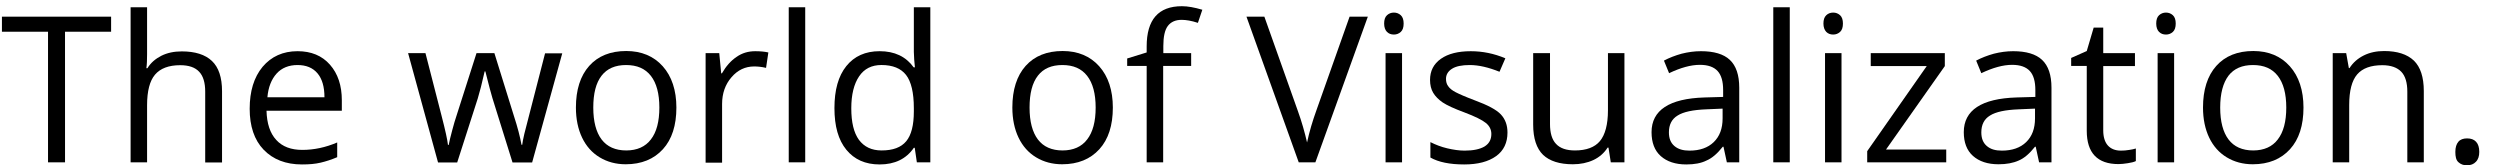 <?xml version='1.0' encoding='UTF-8' standalone='no'?>
<!-- Created with Inkscape (http://www.inkscape.org/) -->
<svg height="9.33" id="svg3920" inkscape:version="0.92.4 (5da689c313, 2019-01-14)" sodipodi:docname="world_of_visualization.svg" version="1.1" width="141.08" xmlns="http://www.w3.org/2000/svg" xmlns:atv="http://webmi.atvise.com/2007/svgext" xmlns:cc="http://creativecommons.org/ns#" xmlns:dc="http://purl.org/dc/elements/1.1/" xmlns:inkscape="http://www.inkscape.org/namespaces/inkscape" xmlns:rdf="http://www.w3.org/1999/02/22-rdf-syntax-ns#" xmlns:sodipodi="http://sodipodi.sourceforge.net/DTD/sodipodi-0.dtd" xmlns:svg="http://www.w3.org/2000/svg" xmlns:xlink="http://www.w3.org/1999/xlink">
 <defs id="defs3914"/>
 <sodipodi:namedview bordercolor="#666666" borderopacity="1.0" id="base" inkscape:current-layer="layer1" inkscape:cx="-75.714286" inkscape:cy="560" inkscape:document-units="mm" inkscape:pageopacity="0.0" inkscape:pageshadow="2" inkscape:window-height="1017" inkscape:window-maximized="1" inkscape:window-width="1920" inkscape:window-x="1912" inkscape:window-y="114" inkscape:zoom="0.35" pagecolor="#ffffff" showgrid="false"/>
 <g atv:refpx="70.01" atv:refpy="4.84" id="Logo_x5F_Text_x5F_Weiss">
  <g atv:refpx="70.01" atv:refpy="4.84" id="id_24">
   <path atv:refpx="3.19" atv:refpy="5.05" d="M3.67,9.16L2.71,9.16L2.71,1.79L0.109,1.79L0.109,0.94L6.27,0.94L6.27,1.79L3.669,1.79Z" id="id_0"/>
   <path atv:refpx="9.95" atv:refpy="4.79" d="M11.58,9.16L11.58,5.17C11.58,4.67 11.47,4.29 11.24,4.05C11.01,3.8 10.65,3.679 10.17,3.679C9.52,3.679 9.05,3.86 8.75,4.21C8.45,4.56 8.3,5.14 8.3,5.94L8.3,9.16L7.37,9.16L7.37,0.41L8.3,0.41L8.3,3.06C8.3,3.38 8.29,3.64 8.26,3.85L8.32,3.85C8.5,3.55 8.77,3.32 9.1,3.15C9.44,2.98 9.82,2.9 10.26,2.9C11.01,2.9 11.58,3.08 11.959,3.44C12.34,3.8 12.53,4.37 12.53,5.15L12.53,9.17L11.58,9.17Z" id="id_1"/>
   <path atv:refpx="16.69" atv:refpy="6.085" d="M17.04,9.28C16.129,9.28 15.41,9 14.879,8.45C14.349,7.899 14.09,7.119 14.09,6.139C14.09,5.149 14.33,4.359 14.82,3.769C15.31,3.189 15.97,2.889 16.79,2.889C17.56,2.889 18.169,3.139 18.619,3.649C19.069,4.159 19.29,4.829 19.29,5.659L19.29,6.249L15.04,6.249C15.059,6.969 15.239,7.519 15.59,7.899C15.94,8.28 16.43,8.459 17.06,8.459C17.72,8.459 18.38,8.319 19.029,8.039L19.029,8.87C18.7,9.01 18.389,9.11 18.089,9.18C17.789,9.25 17.46,9.28 17.04,9.28M16.79,3.67C16.3,3.67 15.899,3.83 15.61,4.15C15.32,4.47 15.139,4.92 15.09,5.49L18.31,5.49C18.31,4.9 18.18,4.45 17.919,4.14C17.65,3.82 17.27,3.67 16.79,3.67" id="id_2"/>
   <path atv:refpx="27.38" atv:refpy="6.085" d="M28.92,9.16L27.79,5.54C27.72,5.32 27.59,4.82 27.39,4.03L27.35,4.03C27.2,4.7 27.07,5.2 26.96,5.56L25.8,9.17L24.72,9.17L23.03,3L24.01,3C24.41,4.55 24.71,5.73 24.92,6.54C25.13,7.35 25.25,7.9 25.28,8.18L25.32,8.18C25.36,7.97 25.43,7.689 25.52,7.35C25.61,7.01 25.69,6.739 25.759,6.539L26.89,3L27.9,3L29,6.54C29.21,7.18 29.35,7.73 29.43,8.17L29.47,8.17C29.48,8.039 29.529,7.83 29.59,7.55C29.66,7.27 30.05,5.76 30.759,3.01L31.729,3.01L30.029,9.17L28.92,9.17Z" id="id_3"/>
   <path atv:refpx="35.335" atv:refpy="6.075" d="M38.17,6.07C38.17,7.07 37.92,7.86 37.41,8.42C36.9,8.98 36.2,9.27 35.31,9.27C34.76,9.27 34.27,9.139 33.84,8.879C33.41,8.62 33.08,8.249 32.85,7.769C32.619,7.289 32.5,6.719 32.5,6.069C32.5,5.069 32.75,4.279 33.25,3.719C33.75,3.159 34.45,2.879 35.34,2.879C36.2,2.879 36.89,3.169 37.4,3.739C37.91,4.309 38.17,5.1 38.17,6.07M33.48,6.07C33.48,6.86 33.639,7.46 33.949,7.87C34.26,8.28 34.73,8.49 35.339,8.49C35.949,8.49 36.419,8.28 36.73,7.87C37.05,7.46 37.209,6.86 37.209,6.07C37.209,5.29 37.05,4.69 36.73,4.28C36.41,3.87 35.949,3.67 35.33,3.67C34.72,3.67 34.26,3.87 33.949,4.27C33.63,4.68 33.48,5.28 33.48,6.07" id="id_4"/>
   <path atv:refpx="41.59" atv:refpy="6.035" d="M42.62,2.89C42.89,2.89 43.14,2.91 43.36,2.96L43.23,3.83C42.98,3.77 42.75,3.75 42.559,3.75C42.059,3.75 41.629,3.95 41.279,4.36C40.929,4.76 40.749,5.27 40.749,5.87L40.749,9.18L39.819,9.18L39.819,3L40.589,3L40.699,4.14L40.739,4.14C40.969,3.739 41.239,3.429 41.569,3.209C41.88,2.99 42.23,2.89 42.62,2.89" id="id_5"/>
   <path atv:refpx="44.975" atv:refpy="4.785" d="M45.44,9.16L44.51,9.16L44.51,0.41L45.44,0.41Z" id="id_6"/>
   <path atv:refpx="49.795" atv:refpy="4.845" d="M51.62,8.34L51.57,8.34C51.14,8.97 50.49,9.28 49.64,9.28C48.83,9.28 48.21,9 47.76,8.45C47.309,7.899 47.089,7.119 47.089,6.1C47.089,5.08 47.309,4.289 47.76,3.729C48.21,3.169 48.839,2.889 49.64,2.889C50.48,2.889 51.12,3.189 51.56,3.8L51.63,3.8L51.59,3.36L51.57,2.929L51.57,0.41L52.5,0.41L52.5,9.16L51.74,9.16ZM49.75,8.49C50.39,8.49 50.85,8.32 51.14,7.97C51.43,7.62 51.57,7.06 51.57,6.29L51.57,6.1C51.57,5.229 51.42,4.6 51.13,4.229C50.84,3.859 50.38,3.669 49.74,3.669C49.19,3.669 48.77,3.879 48.48,4.31C48.19,4.739 48.04,5.34 48.04,6.109C48.04,6.899 48.18,7.489 48.47,7.89C48.77,8.29 49.19,8.49 49.75,8.49" id="id_7"/>
   <path atv:refpx="59.965" atv:refpy="6.075" d="M62.8,6.07C62.8,7.07 62.55,7.86 62.04,8.42C61.53,8.98 60.83,9.27 59.94,9.27C59.39,9.27 58.9,9.139 58.47,8.879C58.04,8.62 57.71,8.249 57.48,7.769C57.249,7.289 57.129,6.719 57.129,6.069C57.129,5.069 57.379,4.279 57.879,3.719C58.379,3.159 59.08,2.879 59.97,2.879C60.83,2.879 61.519,3.169 62.03,3.739C62.54,4.309 62.8,5.1 62.8,6.07M58.1,6.07C58.1,6.86 58.26,7.46 58.57,7.87C58.88,8.28 59.35,8.49 59.96,8.49C60.57,8.49 61.04,8.28 61.35,7.87C61.67,7.46 61.83,6.86 61.83,6.07C61.83,5.29 61.67,4.69 61.35,4.28C61.03,3.87 60.57,3.67 59.95,3.67C59.34,3.67 58.88,3.87 58.57,4.27C58.25,4.68 58.1,5.28 58.1,6.07" id="id_8"/>
   <path atv:refpx="65.73" atv:refpy="4.755" d="M67.21,3.72L65.64,3.72L65.64,9.16L64.709,9.16L64.709,3.72L63.609,3.72L63.609,3.3L64.709,2.96L64.709,2.62C64.709,1.11 65.369,0.35 66.699,0.35C67.029,0.35 67.409,0.42 67.85,0.55L67.6,1.29C67.24,1.17 66.929,1.12 66.679,1.12C66.33,1.12 66.07,1.24 65.899,1.47C65.729,1.7 65.649,2.08 65.649,2.6L65.649,3L67.219,3L67.219,3.72Z" id="id_9"/>
   <path atv:refpx="73.765" atv:refpy="5.05" d="M76.16,0.94L77.19,0.94L74.23,9.16L73.29,9.16L70.34,0.939L71.35,0.939L73.24,6.26C73.46,6.87 73.63,7.47 73.76,8.039C73.89,7.429 74.07,6.829 74.29,6.219Z" id="id_10"/>
   <path atv:refpx="78.66" atv:refpy="4.935" d="M78.11,1.33C78.11,1.12 78.16,0.96 78.27,0.86C78.38,0.76 78.509,0.71 78.66,0.71C78.81,0.71 78.94,0.76 79.05,0.86C79.16,0.96 79.21,1.12 79.21,1.33C79.21,1.54 79.16,1.7 79.05,1.8C78.94,1.9 78.81,1.95 78.66,1.95C78.5,1.95 78.369,1.9 78.27,1.8C78.17,1.7 78.11,1.54 78.11,1.33M79.12,9.16L78.19,9.16L78.19,3L79.12,3Z" id="id_11"/>
   <path atv:refpx="82.885" atv:refpy="6.085" d="M85.07,7.48C85.07,8.05 84.86,8.5 84.429,8.81C83.999,9.12 83.399,9.28 82.63,9.28C81.81,9.28 81.179,9.15 80.72,8.89L80.72,8.02C81.02,8.17 81.33,8.29 81.67,8.37C82.01,8.45 82.34,8.5 82.65,8.5C83.14,8.5 83.51,8.42 83.77,8.27C84.03,8.109 84.16,7.88 84.16,7.56C84.16,7.319 84.06,7.109 83.85,6.939C83.64,6.77 83.24,6.569 82.63,6.34C82.06,6.13 81.65,5.939 81.41,5.779C81.18,5.62 81,5.44 80.88,5.24C80.759,5.04 80.7,4.79 80.7,4.51C80.7,4.01 80.9,3.61 81.31,3.32C81.72,3.03 82.29,2.89 83,2.89C83.66,2.89 84.31,3.02 84.95,3.29L84.62,4.05C84,3.8 83.44,3.67 82.94,3.67C82.5,3.67 82.16,3.739 81.94,3.88C81.72,4.019 81.6,4.21 81.6,4.45C81.6,4.61 81.64,4.76 81.729,4.87C81.809,4.99 81.949,5.1 82.139,5.2C82.329,5.3 82.689,5.46 83.219,5.66C83.949,5.93 84.449,6.19 84.699,6.46C84.95,6.73 85.07,7.07 85.07,7.48" id="id_12"/>
   <path atv:refpx="89.095" atv:refpy="6.135" d="M87.47,3L87.47,7C87.47,7.5 87.58,7.88 87.81,8.12C88.04,8.37 88.4,8.49 88.88,8.49C89.52,8.49 90,8.31 90.289,7.96C90.579,7.609 90.74,7.03 90.74,6.23L90.74,3L91.67,3L91.67,9.16L90.9,9.16L90.77,8.33L90.72,8.33C90.53,8.63 90.26,8.87 89.92,9.03C89.58,9.189 89.19,9.27 88.76,9.27C88.01,9.27 87.45,9.09 87.08,8.74C86.71,8.38 86.52,7.81 86.52,7.03L86.52,3Z" id="id_13"/>
   <path atv:refpx="95.675" atv:refpy="6.085" d="M97.45,9.16L97.26,8.28L97.22,8.28C96.91,8.67 96.61,8.93 96.3,9.059C96,9.21 95.62,9.28 95.16,9.28C94.55,9.28 94.07,9.12 93.72,8.809C93.37,8.499 93.2,8.039 93.2,7.46C93.2,6.22 94.2,5.56 96.19,5.5L97.24,5.47L97.24,5.08C97.24,4.6 97.14,4.24 96.929,4.01C96.72,3.78 96.389,3.659 95.929,3.659C95.419,3.659 94.839,3.82 94.19,4.13L93.899,3.42C94.199,3.26 94.539,3.13 94.899,3.03C95.259,2.94 95.619,2.889 95.99,2.889C96.72,2.889 97.27,3.05 97.619,3.38C97.969,3.71 98.149,4.229 98.149,4.95L98.149,9.16ZM95.34,8.5C95.92,8.5 96.38,8.34 96.71,8.02C97.04,7.699 97.21,7.26 97.21,6.68L97.21,6.13L96.28,6.17C95.54,6.2 95,6.31 94.67,6.52C94.34,6.72 94.18,7.039 94.18,7.47C94.18,7.81 94.28,8.06 94.49,8.24C94.7,8.42 94.98,8.5 95.34,8.5" id="id_14"/>
   <path atv:refpx="100.535" atv:refpy="4.785" d="M101,9.16L100.07,9.16L100.07,0.41L101,0.41Z" id="id_15"/>
   <path atv:refpx="103.45" atv:refpy="4.935" d="M102.9,1.33C102.9,1.12 102.95,0.96 103.06,0.86C103.16,0.76 103.3,0.71 103.45,0.71C103.6,0.71 103.73,0.76 103.84,0.86C103.95,0.96 104,1.12 104,1.33C104,1.54 103.95,1.7 103.84,1.8C103.73,1.9 103.6,1.95 103.45,1.95C103.29,1.95 103.16,1.9 103.06,1.8C102.96,1.69 102.9,1.54 102.9,1.33M103.92,9.16L102.99,9.16L102.99,3L103.92,3Z" id="id_16"/>
   <path atv:refpx="107.605" atv:refpy="6.08" d="M109.84,9.16L105.37,9.16L105.37,8.53L108.73,3.729L105.57,3.729L105.57,3L109.75,3L109.75,3.73L106.43,8.44L109.83,8.44L109.83,9.16Z" id="id_17"/>
   <path atv:refpx="113.295" atv:refpy="6.08" d="M115.07,9.16L114.88,8.28L114.839,8.28C114.529,8.67 114.229,8.93 113.919,9.059C113.609,9.2 113.229,9.27 112.779,9.27C112.169,9.27 111.689,9.11 111.339,8.799C110.99,8.489 110.82,8.039 110.82,7.459C110.82,6.219 111.82,5.559 113.809,5.499L114.859,5.469L114.859,5.08C114.859,4.6 114.759,4.24 114.549,4.01C114.339,3.78 114.009,3.659 113.549,3.659C113.039,3.659 112.459,3.82 111.809,4.13L111.519,3.42C111.819,3.26 112.159,3.13 112.519,3.03C112.879,2.94 113.239,2.889 113.609,2.889C114.339,2.889 114.889,3.05 115.239,3.38C115.589,3.71 115.769,4.229 115.769,4.95L115.769,9.16ZM112.97,8.5C113.55,8.5 114.01,8.34 114.34,8.02C114.67,7.699 114.84,7.26 114.84,6.68L114.84,6.13L113.91,6.17C113.17,6.2 112.63,6.31 112.3,6.52C111.97,6.72 111.81,7.039 111.81,7.47C111.81,7.81 111.91,8.06 112.12,8.24C112.33,8.42 112.6,8.5 112.97,8.5" id="id_18"/>
   <path atv:refpx="118.705" atv:refpy="5.41" d="M119.68,8.5C119.84,8.5 120,8.49 120.16,8.46C120.31,8.44 120.44,8.41 120.53,8.38L120.53,9.09C120.43,9.14 120.28,9.18 120.08,9.209C119.88,9.239 119.71,9.26 119.55,9.26C118.36,9.26 117.76,8.629 117.76,7.38L117.76,3.72L116.88,3.72L116.88,3.27L117.76,2.88L118.15,1.559L118.69,1.559L118.69,3L120.48,3L120.48,3.73L118.69,3.73L118.69,7.359C118.69,7.729 118.78,8.02 118.95,8.209C119.12,8.399 119.37,8.5 119.68,8.5" id="id_19"/>
   <path atv:refpx="122.23" atv:refpy="4.935" d="M121.68,1.33C121.68,1.12 121.73,0.96 121.84,0.86C121.95,0.76 122.08,0.71 122.23,0.71C122.38,0.71 122.51,0.76 122.62,0.86C122.73,0.96 122.78,1.12 122.78,1.33C122.78,1.54 122.73,1.7 122.62,1.8C122.51,1.9 122.38,1.95 122.23,1.95C122.07,1.95 121.94,1.9 121.84,1.8C121.74,1.7 121.68,1.54 121.68,1.33M122.69,9.16L121.759,9.16L121.759,3L122.69,3Z" id="id_20"/>
   <path atv:refpx="127.155" atv:refpy="6.075" d="M129.99,6.07C129.99,7.07 129.74,7.86 129.23,8.42C128.72,8.98 128.02,9.27 127.13,9.27C126.58,9.27 126.09,9.139 125.66,8.879C125.23,8.62 124.9,8.249 124.67,7.769C124.44,7.289 124.32,6.719 124.32,6.069C124.32,5.069 124.57,4.279 125.07,3.719C125.57,3.159 126.27,2.879 127.16,2.879C128.02,2.879 128.71,3.169 129.22,3.739C129.73,4.309 129.99,5.1 129.99,6.07M125.29,6.07C125.29,6.86 125.45,7.46 125.76,7.87C126.07,8.28 126.54,8.49 127.15,8.49C127.76,8.49 128.23,8.28 128.539,7.87C128.859,7.46 129.019,6.86 129.019,6.07C129.019,5.29 128.859,4.69 128.539,4.28C128.22,3.87 127.759,3.67 127.139,3.67C126.529,3.67 126.07,3.87 125.759,4.27C125.45,4.68 125.29,5.28 125.29,6.07" id="id_21"/>
   <path atv:refpx="134.21" atv:refpy="6.02" d="M135.85,9.16L135.85,5.17C135.85,4.67 135.739,4.29 135.51,4.05C135.28,3.809 134.92,3.679 134.44,3.679C133.8,3.679 133.32,3.849 133.02,4.199C132.72,4.549 132.57,5.119 132.57,5.93L132.57,9.16L131.64,9.16L131.64,3L132.4,3L132.55,3.84L132.59,3.84C132.78,3.54 133.05,3.3 133.39,3.13C133.73,2.96 134.12,2.88 134.54,2.88C135.28,2.88 135.84,3.06 136.22,3.42C136.59,3.78 136.78,4.35 136.78,5.14L136.78,9.16Z" id="id_22"/>
   <path atv:refpx="139.235" atv:refpy="8.57" d="M138.56,8.57C138.56,8.32 138.62,8.13 138.73,8C138.839,7.869 139.01,7.81 139.22,7.81C139.44,7.81 139.609,7.869 139.73,8C139.85,8.13 139.91,8.32 139.91,8.57C139.91,8.81 139.85,9 139.72,9.13C139.6,9.26 139.43,9.33 139.21,9.33C139.02,9.33 138.86,9.27 138.73,9.15C138.6,9.03 138.56,8.84 138.56,8.57" id="id_23"/>
  </g>
 </g>
 <script atv:desc="" atv:name="" type="text/ecmascript"/>
</svg>
